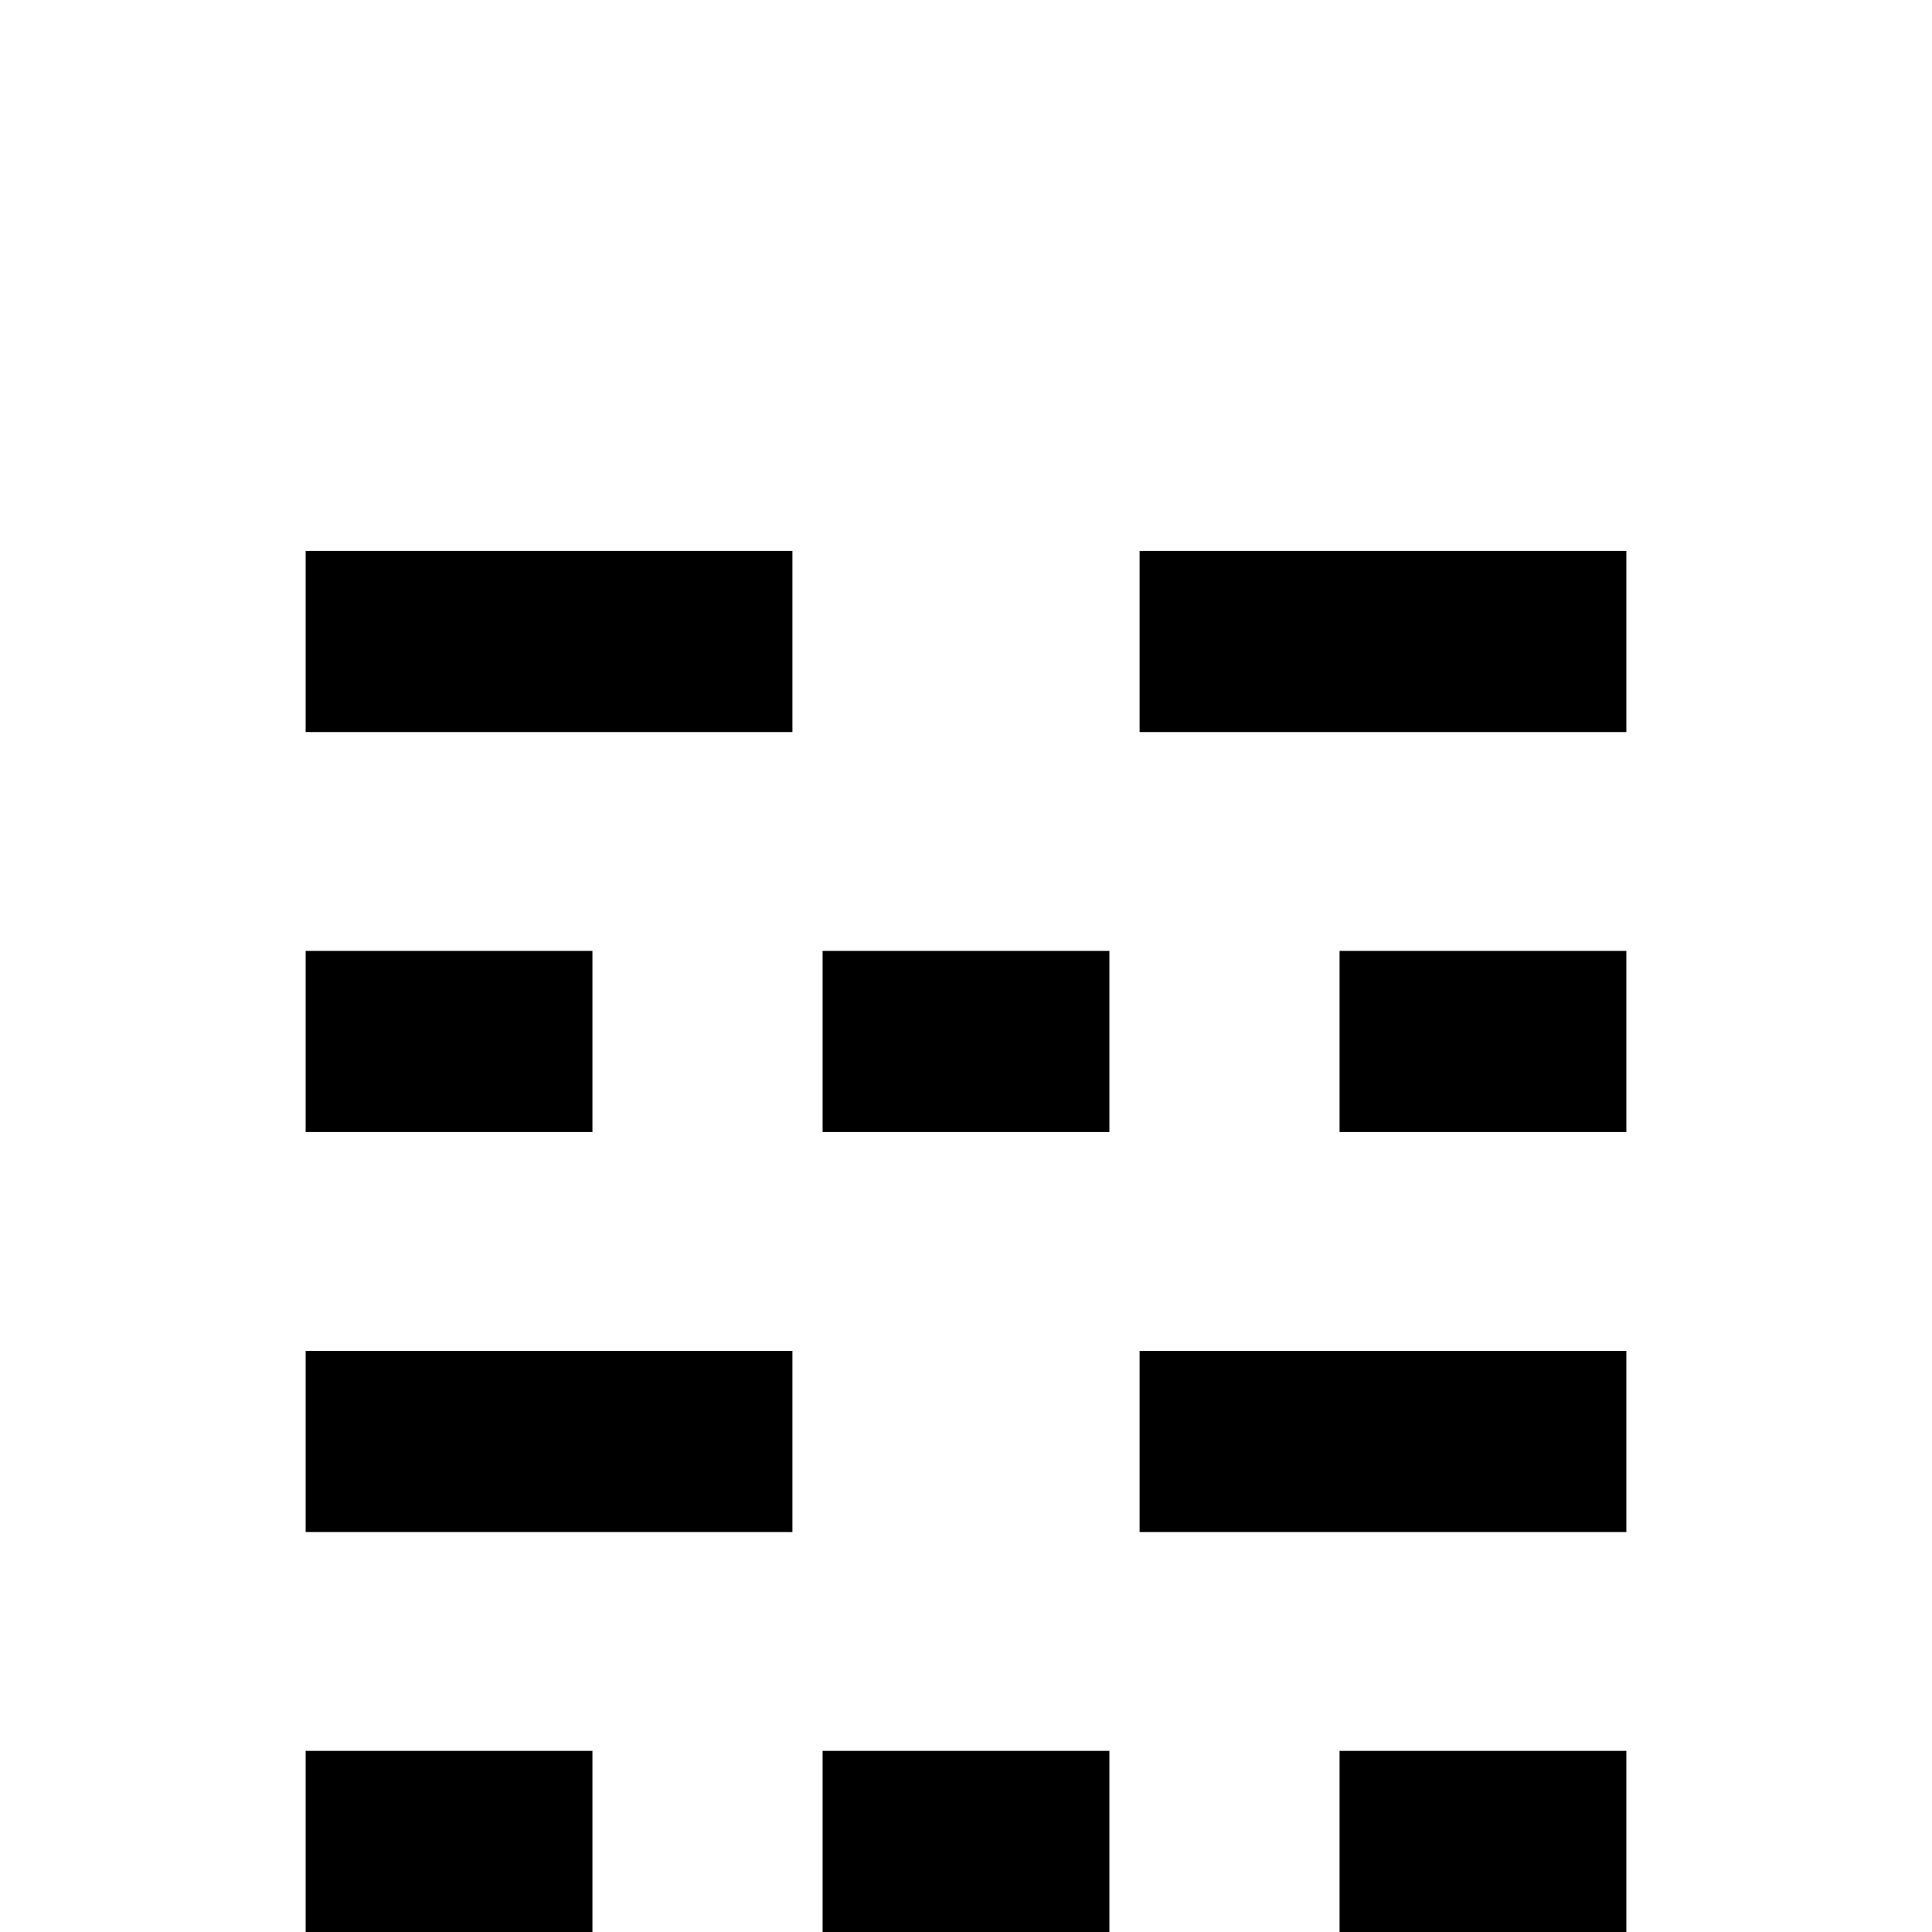 <?xml version="1.0" standalone="no"?>
<!DOCTYPE svg PUBLIC "-//W3C//DTD SVG 1.1//EN" "http://www.w3.org/Graphics/SVG/1.1/DTD/svg11.dtd" >
<svg viewBox="0 -442 2048 2048">
  <g transform="matrix(1 0 0 -1 0 1606)">
   <path fill="currentColor"
d="M1724 1272h-516v192h516v-192zM1724 848h-304v192h304v-192zM1724 424h-516v192h516v-192zM1176 848h-304v192h304v-192zM840 1272h-516v192h516v-192zM1724 0h-304v192h304v-192zM628 848h-304v192h304v-192zM1176 0h-304v192h304v-192zM840 424h-516v192h516v-192z
M628 0h-304v192h304v-192z" />
  </g>

</svg>
